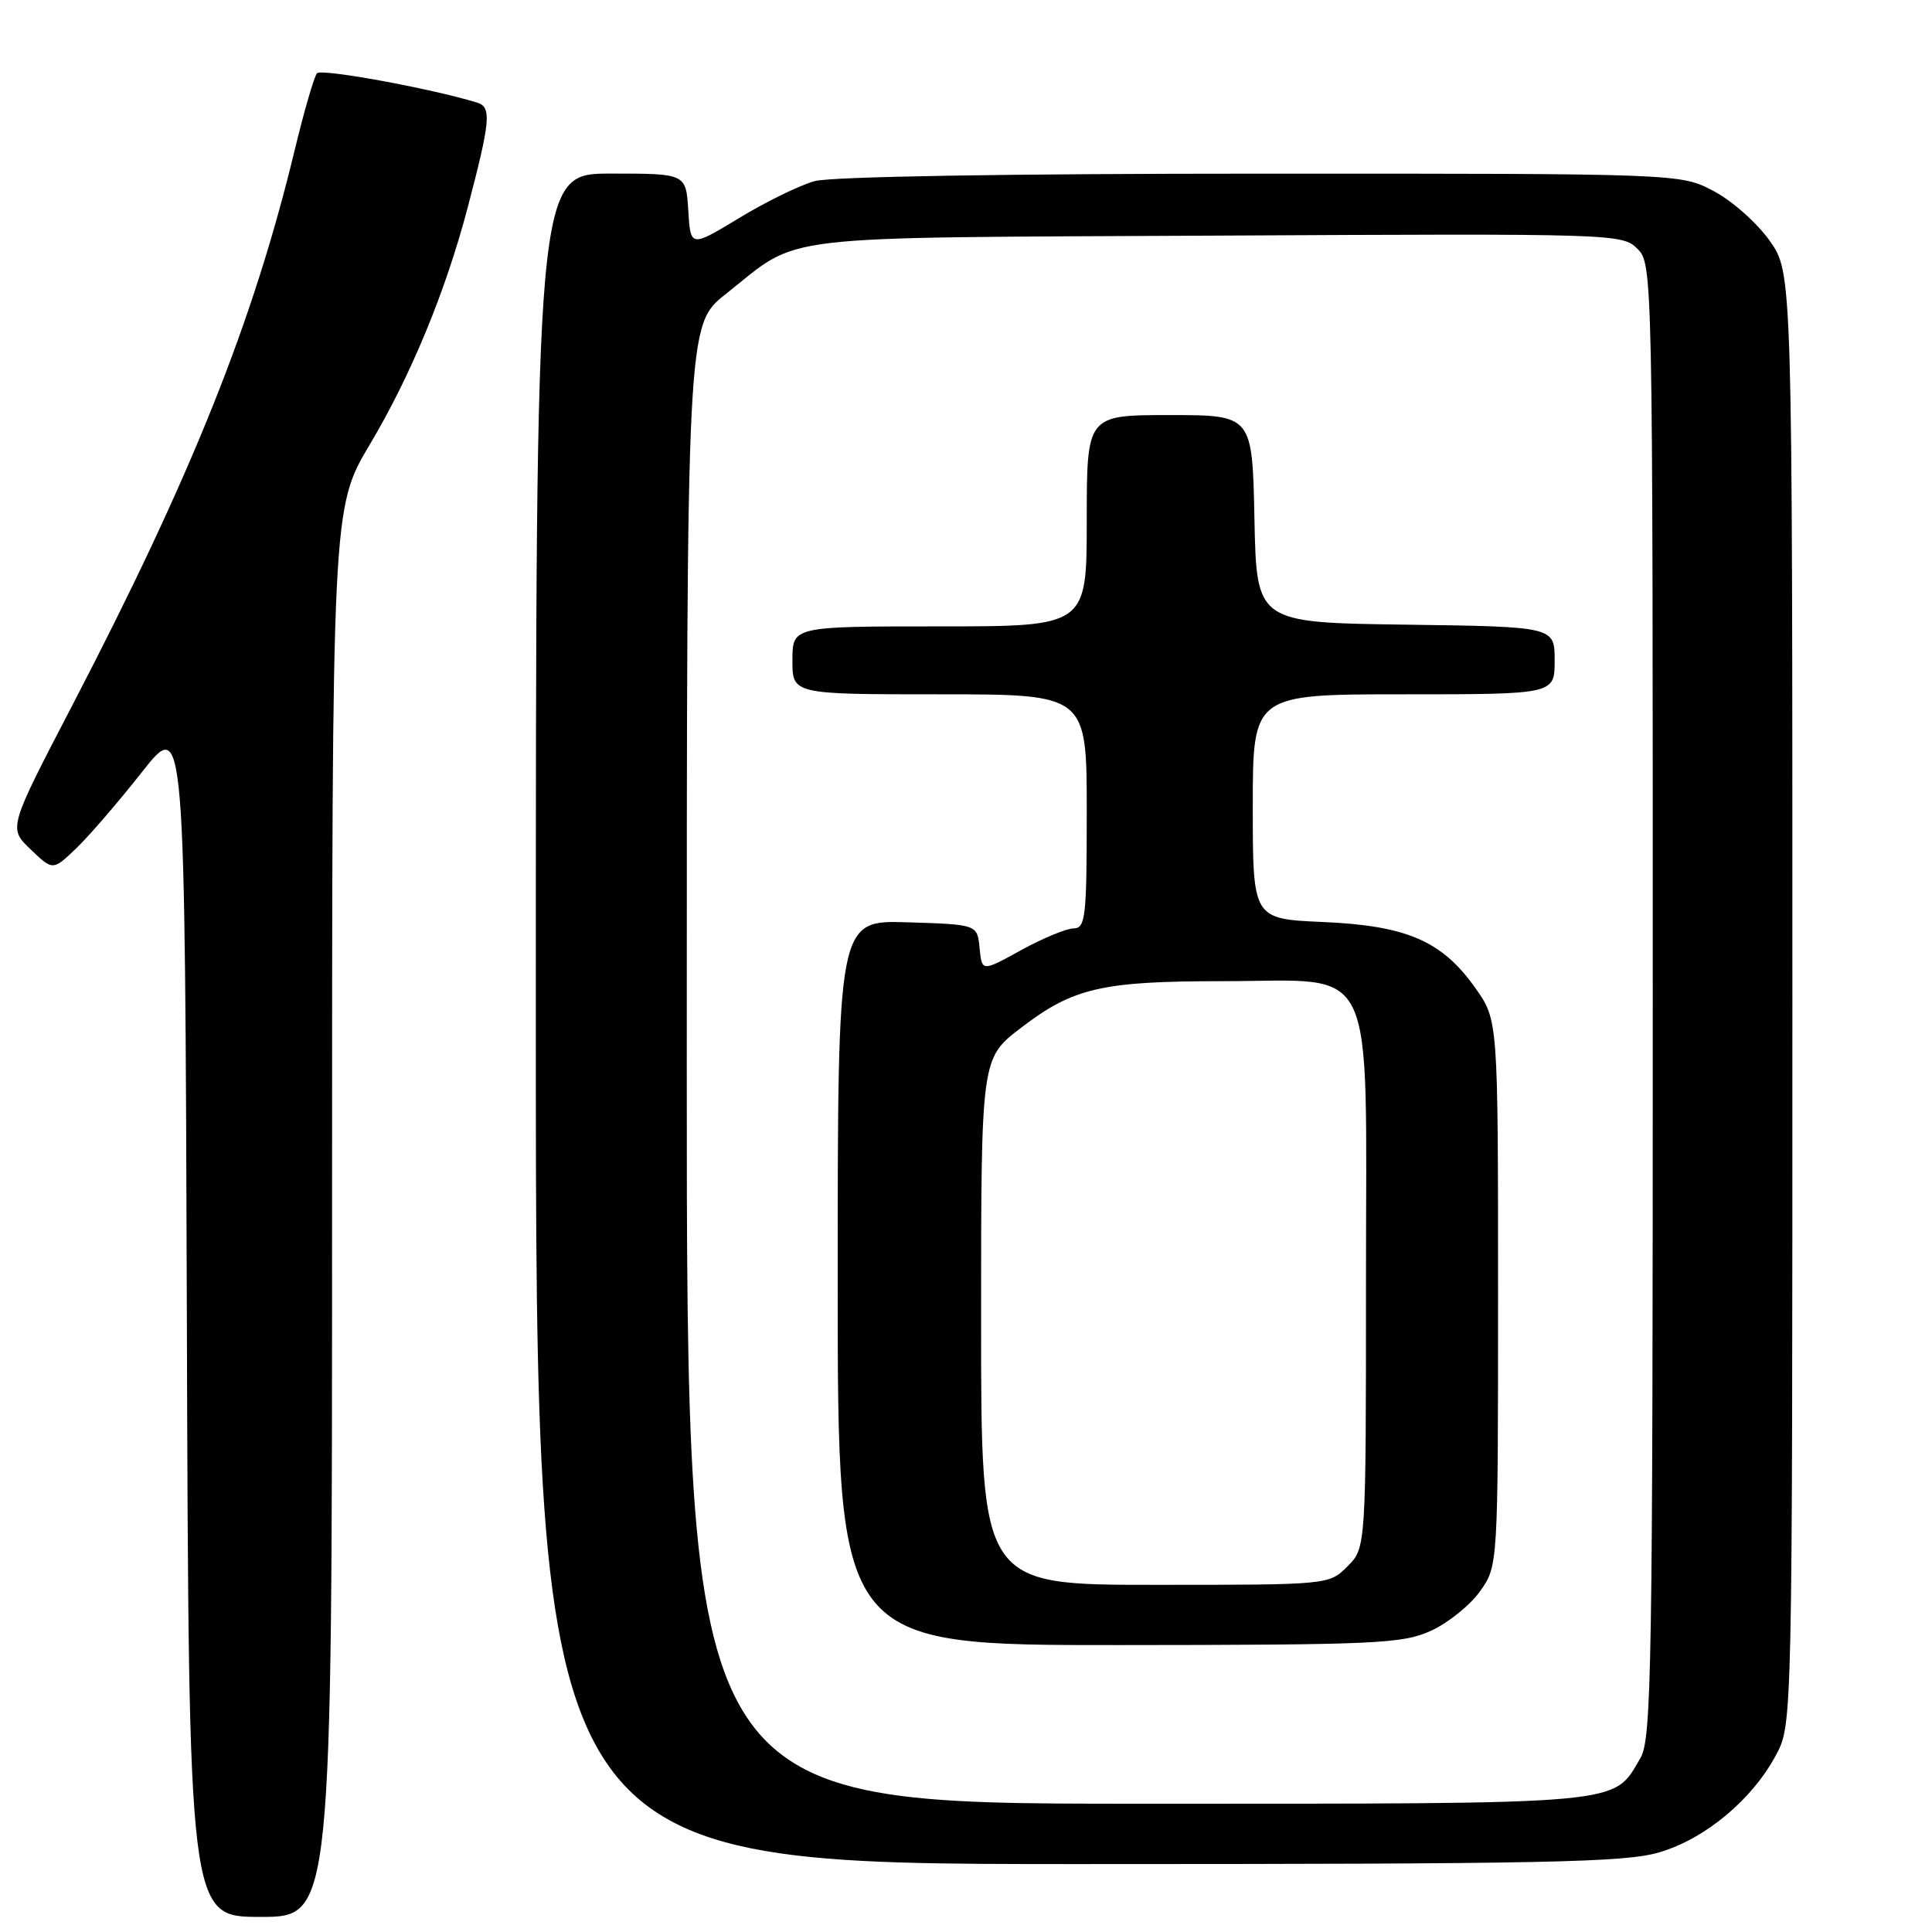 <?xml version="1.0" encoding="UTF-8" standalone="no"?>
<!DOCTYPE svg PUBLIC "-//W3C//DTD SVG 1.1//EN" "http://www.w3.org/Graphics/SVG/1.1/DTD/svg11.dtd" >
<svg xmlns="http://www.w3.org/2000/svg" xmlns:xlink="http://www.w3.org/1999/xlink" version="1.1" viewBox="0 0 256 256">
 <g >
 <path fill="currentColor"
d=" M 44.00 160.65 C 44.00 67.31 44.00 67.31 49.00 58.90 C 54.43 49.80 59.07 38.55 61.97 27.50 C 65.00 15.98 65.16 14.18 63.21 13.59 C 56.97 11.69 42.56 9.06 42.00 9.71 C 41.62 10.15 40.28 14.78 39.02 20.00 C 33.51 42.80 25.35 63.13 9.50 93.62 C 1.11 109.74 1.11 109.74 4.06 112.55 C 7.00 115.37 7.00 115.37 10.07 112.44 C 11.76 110.82 15.70 106.26 18.82 102.29 C 24.50 95.09 24.50 95.09 24.76 174.54 C 25.01 254.00 25.01 254.00 34.51 254.00 C 44.00 254.00 44.00 254.00 44.00 160.65 Z  M 219.88 245.44 C 225.97 243.64 232.16 238.47 235.32 232.57 C 237.50 228.50 237.50 228.50 237.50 132.34 C 237.50 36.17 237.50 36.17 234.50 31.91 C 232.85 29.57 229.52 26.61 227.09 25.33 C 222.69 23.00 222.69 23.00 167.09 23.01 C 133.54 23.01 110.09 23.40 107.94 24.00 C 105.98 24.54 101.48 26.74 97.94 28.89 C 91.50 32.79 91.50 32.79 91.20 27.89 C 90.90 23.00 90.90 23.00 80.95 23.00 C 71.00 23.00 71.00 23.00 71.00 135.00 C 71.00 247.00 71.00 247.00 142.82 247.00 C 204.90 247.00 215.35 246.79 219.88 245.44 Z  M 91.00 141.02 C 91.00 43.05 91.00 43.05 96.17 38.96 C 106.32 30.93 101.30 31.53 161.22 31.22 C 214.08 30.94 214.97 30.97 216.97 32.97 C 218.98 34.98 219.00 35.80 219.00 132.60 C 219.00 221.15 218.85 230.45 217.36 232.96 C 213.67 239.22 216.06 239.00 150.60 239.00 C 91.00 239.00 91.00 239.00 91.00 141.02 Z  M 189.60 216.09 C 191.85 215.07 194.78 212.72 196.10 210.87 C 198.50 207.50 198.50 207.50 198.50 171.34 C 198.50 135.17 198.50 135.17 195.50 130.93 C 191.09 124.68 186.41 122.65 175.28 122.17 C 166.00 121.76 166.00 121.76 166.00 106.88 C 166.00 92.00 166.00 92.00 186.00 92.00 C 206.00 92.00 206.00 92.00 206.00 87.52 C 206.00 83.04 206.00 83.04 186.25 82.77 C 166.50 82.50 166.50 82.50 166.22 68.75 C 165.94 55.00 165.94 55.00 154.97 55.00 C 144.00 55.00 144.00 55.00 144.00 69.00 C 144.00 83.00 144.00 83.00 124.50 83.00 C 105.00 83.00 105.00 83.00 105.00 87.50 C 105.00 92.00 105.00 92.00 124.50 92.00 C 144.00 92.00 144.00 92.00 144.00 107.50 C 144.00 121.59 143.84 123.00 142.25 123.02 C 141.29 123.03 138.16 124.33 135.30 125.90 C 130.11 128.77 130.11 128.77 129.80 125.63 C 129.50 122.50 129.50 122.50 120.25 122.21 C 111.00 121.92 111.00 121.92 111.00 169.96 C 111.00 218.00 111.00 218.00 148.25 217.98 C 182.41 217.96 185.84 217.80 189.60 216.09 Z  M 130.00 175.12 C 130.00 140.24 130.00 140.24 135.25 136.22 C 142.21 130.88 145.97 130.01 162.12 130.01 C 182.72 130.00 181.00 126.39 181.00 169.62 C 181.00 205.09 181.00 205.09 178.55 207.55 C 176.09 210.00 176.09 210.00 153.05 210.00 C 130.00 210.00 130.00 210.00 130.00 175.12 Z "/>
</g>
</svg>